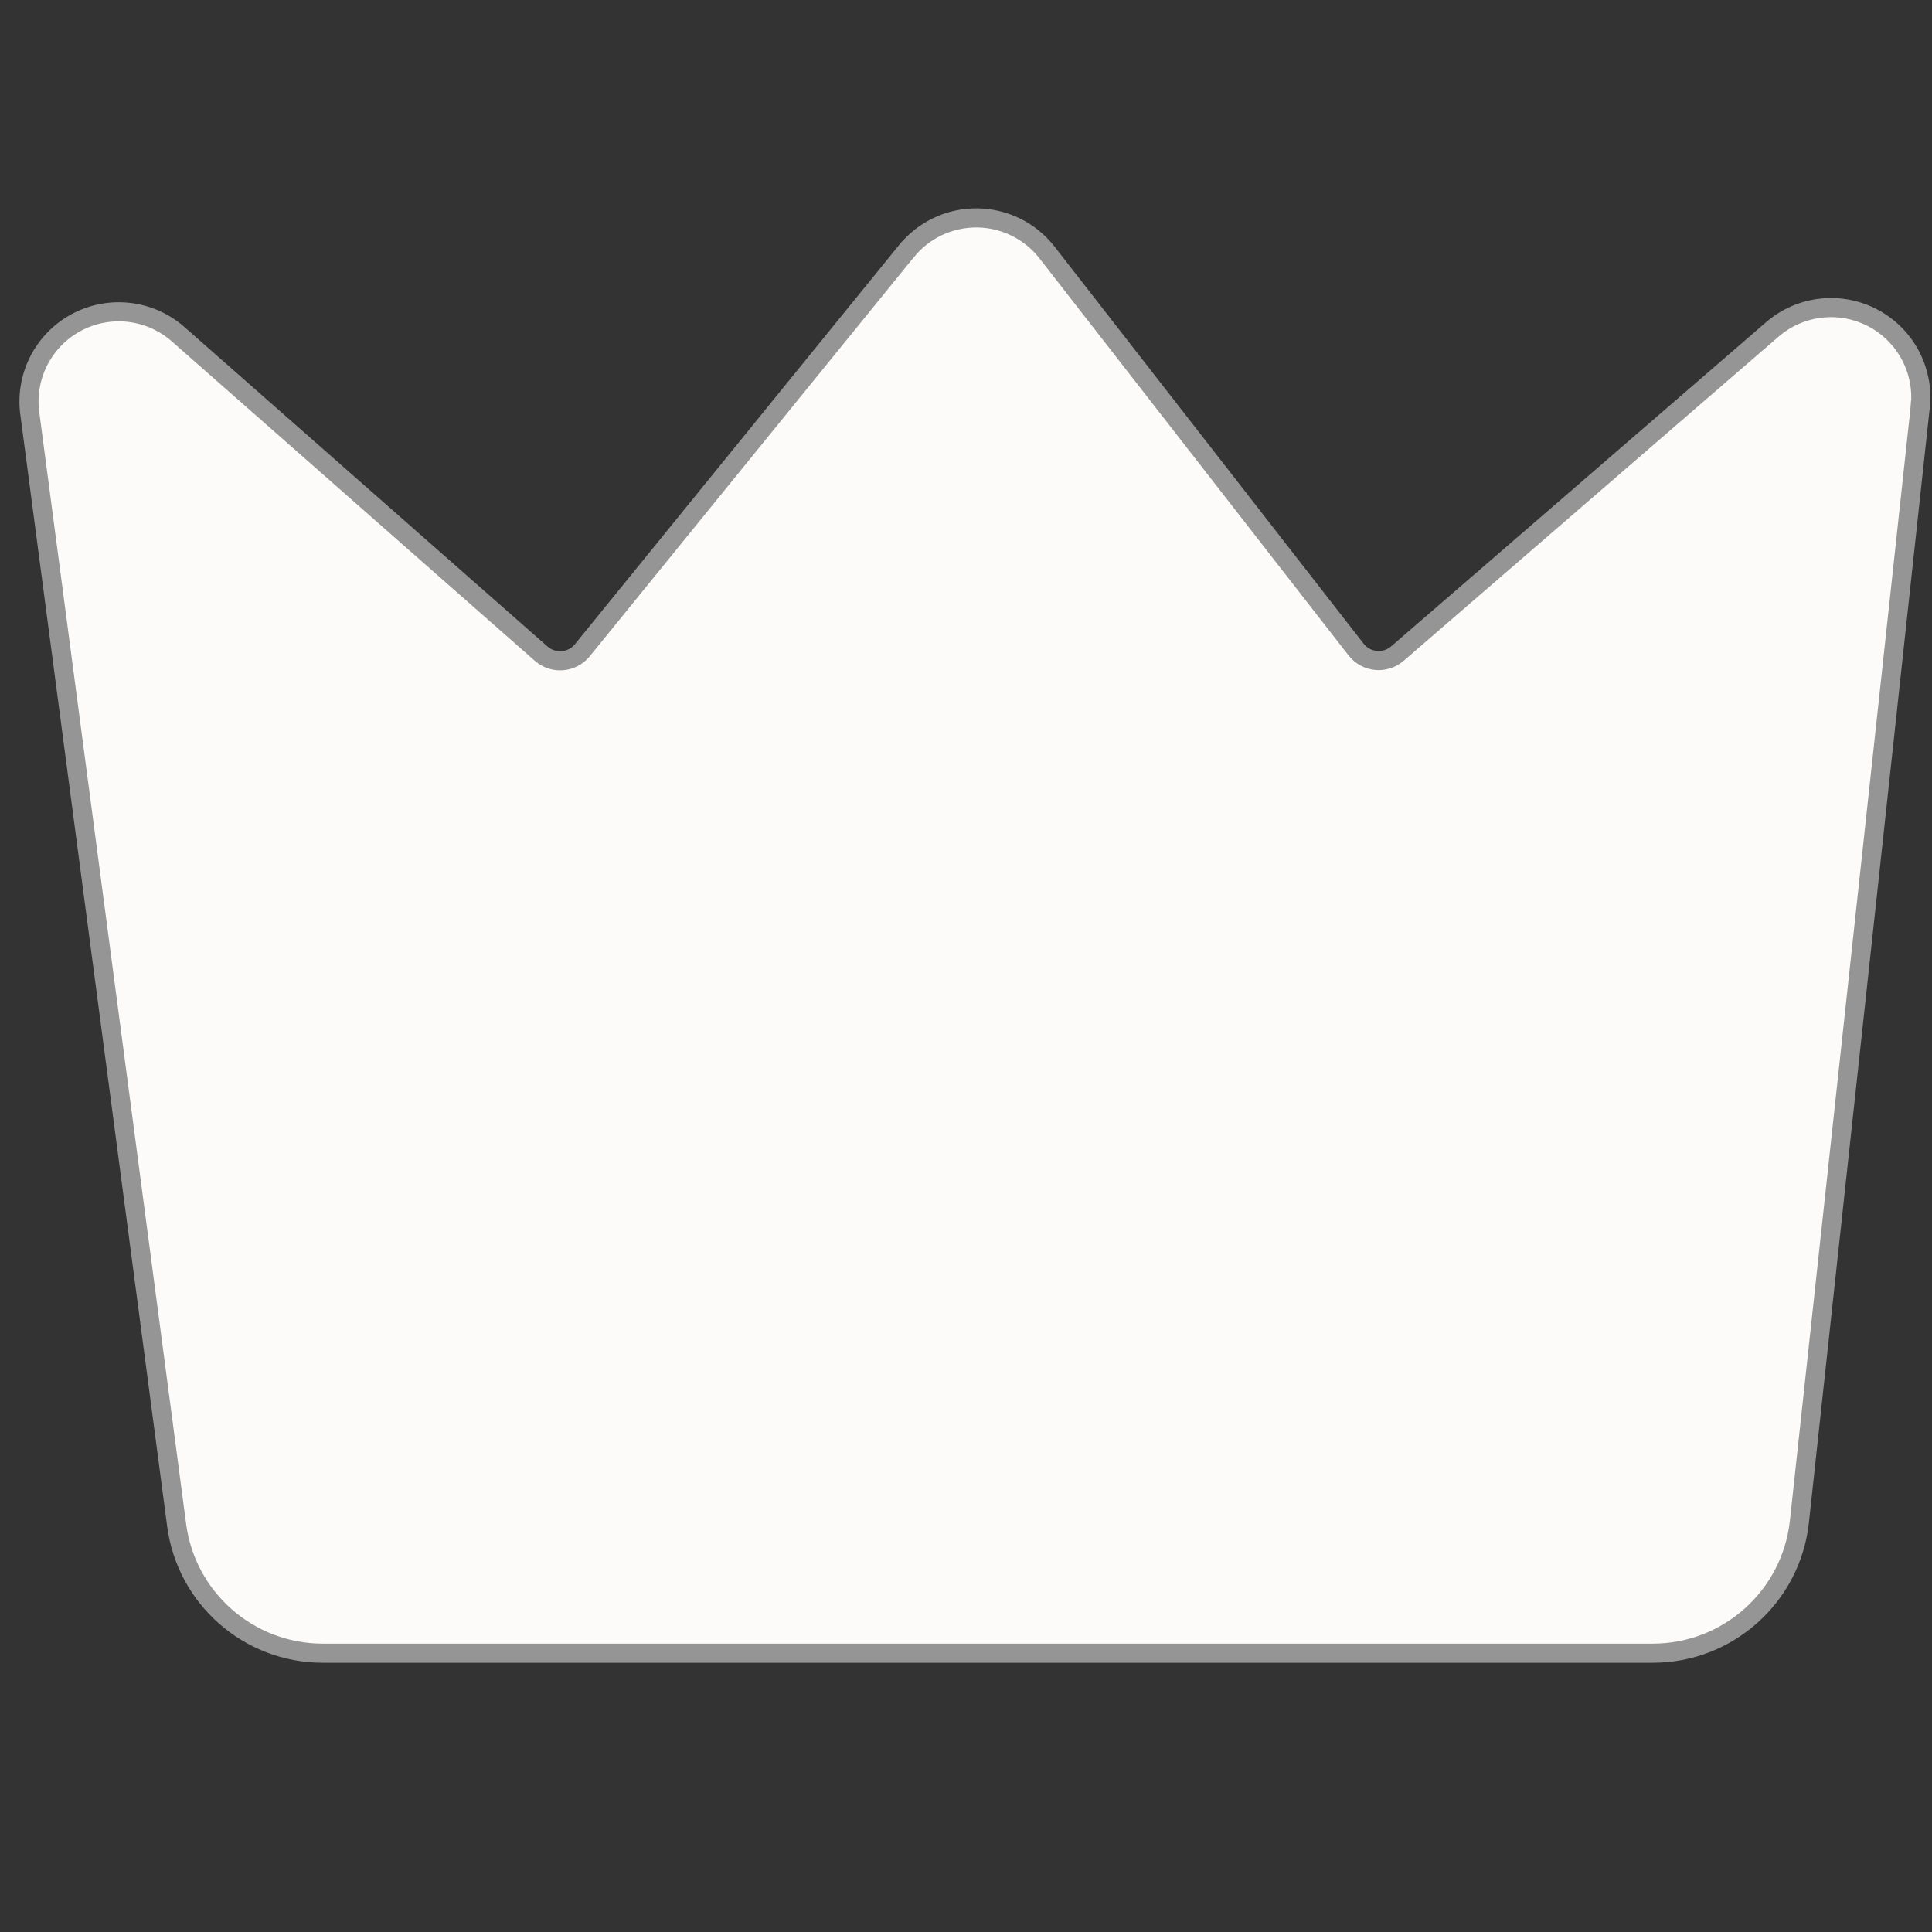 <svg width="66" height="66" viewBox="0 0 66 66" fill="none" xmlns="http://www.w3.org/2000/svg">
<rect x="0" y="0" width="66" height="66" fill="#333333" stroke="none"/>
<path d="M6.085 11.417L6.085 11.417L18.487 22.33C18.904 22.697 19.543 22.644 19.894 22.212L30.969 8.575C30.969 8.575 30.97 8.575 30.97 8.575C31.261 8.217 31.629 7.93 32.046 7.734C32.464 7.538 32.921 7.439 33.382 7.444C33.843 7.449 34.297 7.558 34.711 7.763C35.124 7.968 35.486 8.263 35.769 8.627L35.769 8.627L46.325 22.188C46.669 22.631 47.314 22.694 47.738 22.327L60.547 11.253C61.02 10.845 61.607 10.591 62.228 10.525C62.85 10.459 63.476 10.585 64.024 10.885C64.572 11.185 65.016 11.646 65.295 12.205C65.574 12.764 65.676 13.395 65.587 14.013L65.586 14.013L65.585 14.025L61.47 51.981C61.193 54.538 59.034 56.475 56.463 56.475H11.027C8.5 56.475 6.364 54.603 6.034 52.098L1.025 14.177L1.025 14.177L1.024 14.171C0.931 13.549 1.032 12.914 1.312 12.351C1.593 11.788 2.039 11.325 2.591 11.025C3.144 10.724 3.775 10.601 4.4 10.671C5.025 10.741 5.613 11.002 6.085 11.417Z" fill="#FDFBF9" stroke="#959595" stroke-width="0.653"/>
</svg>
